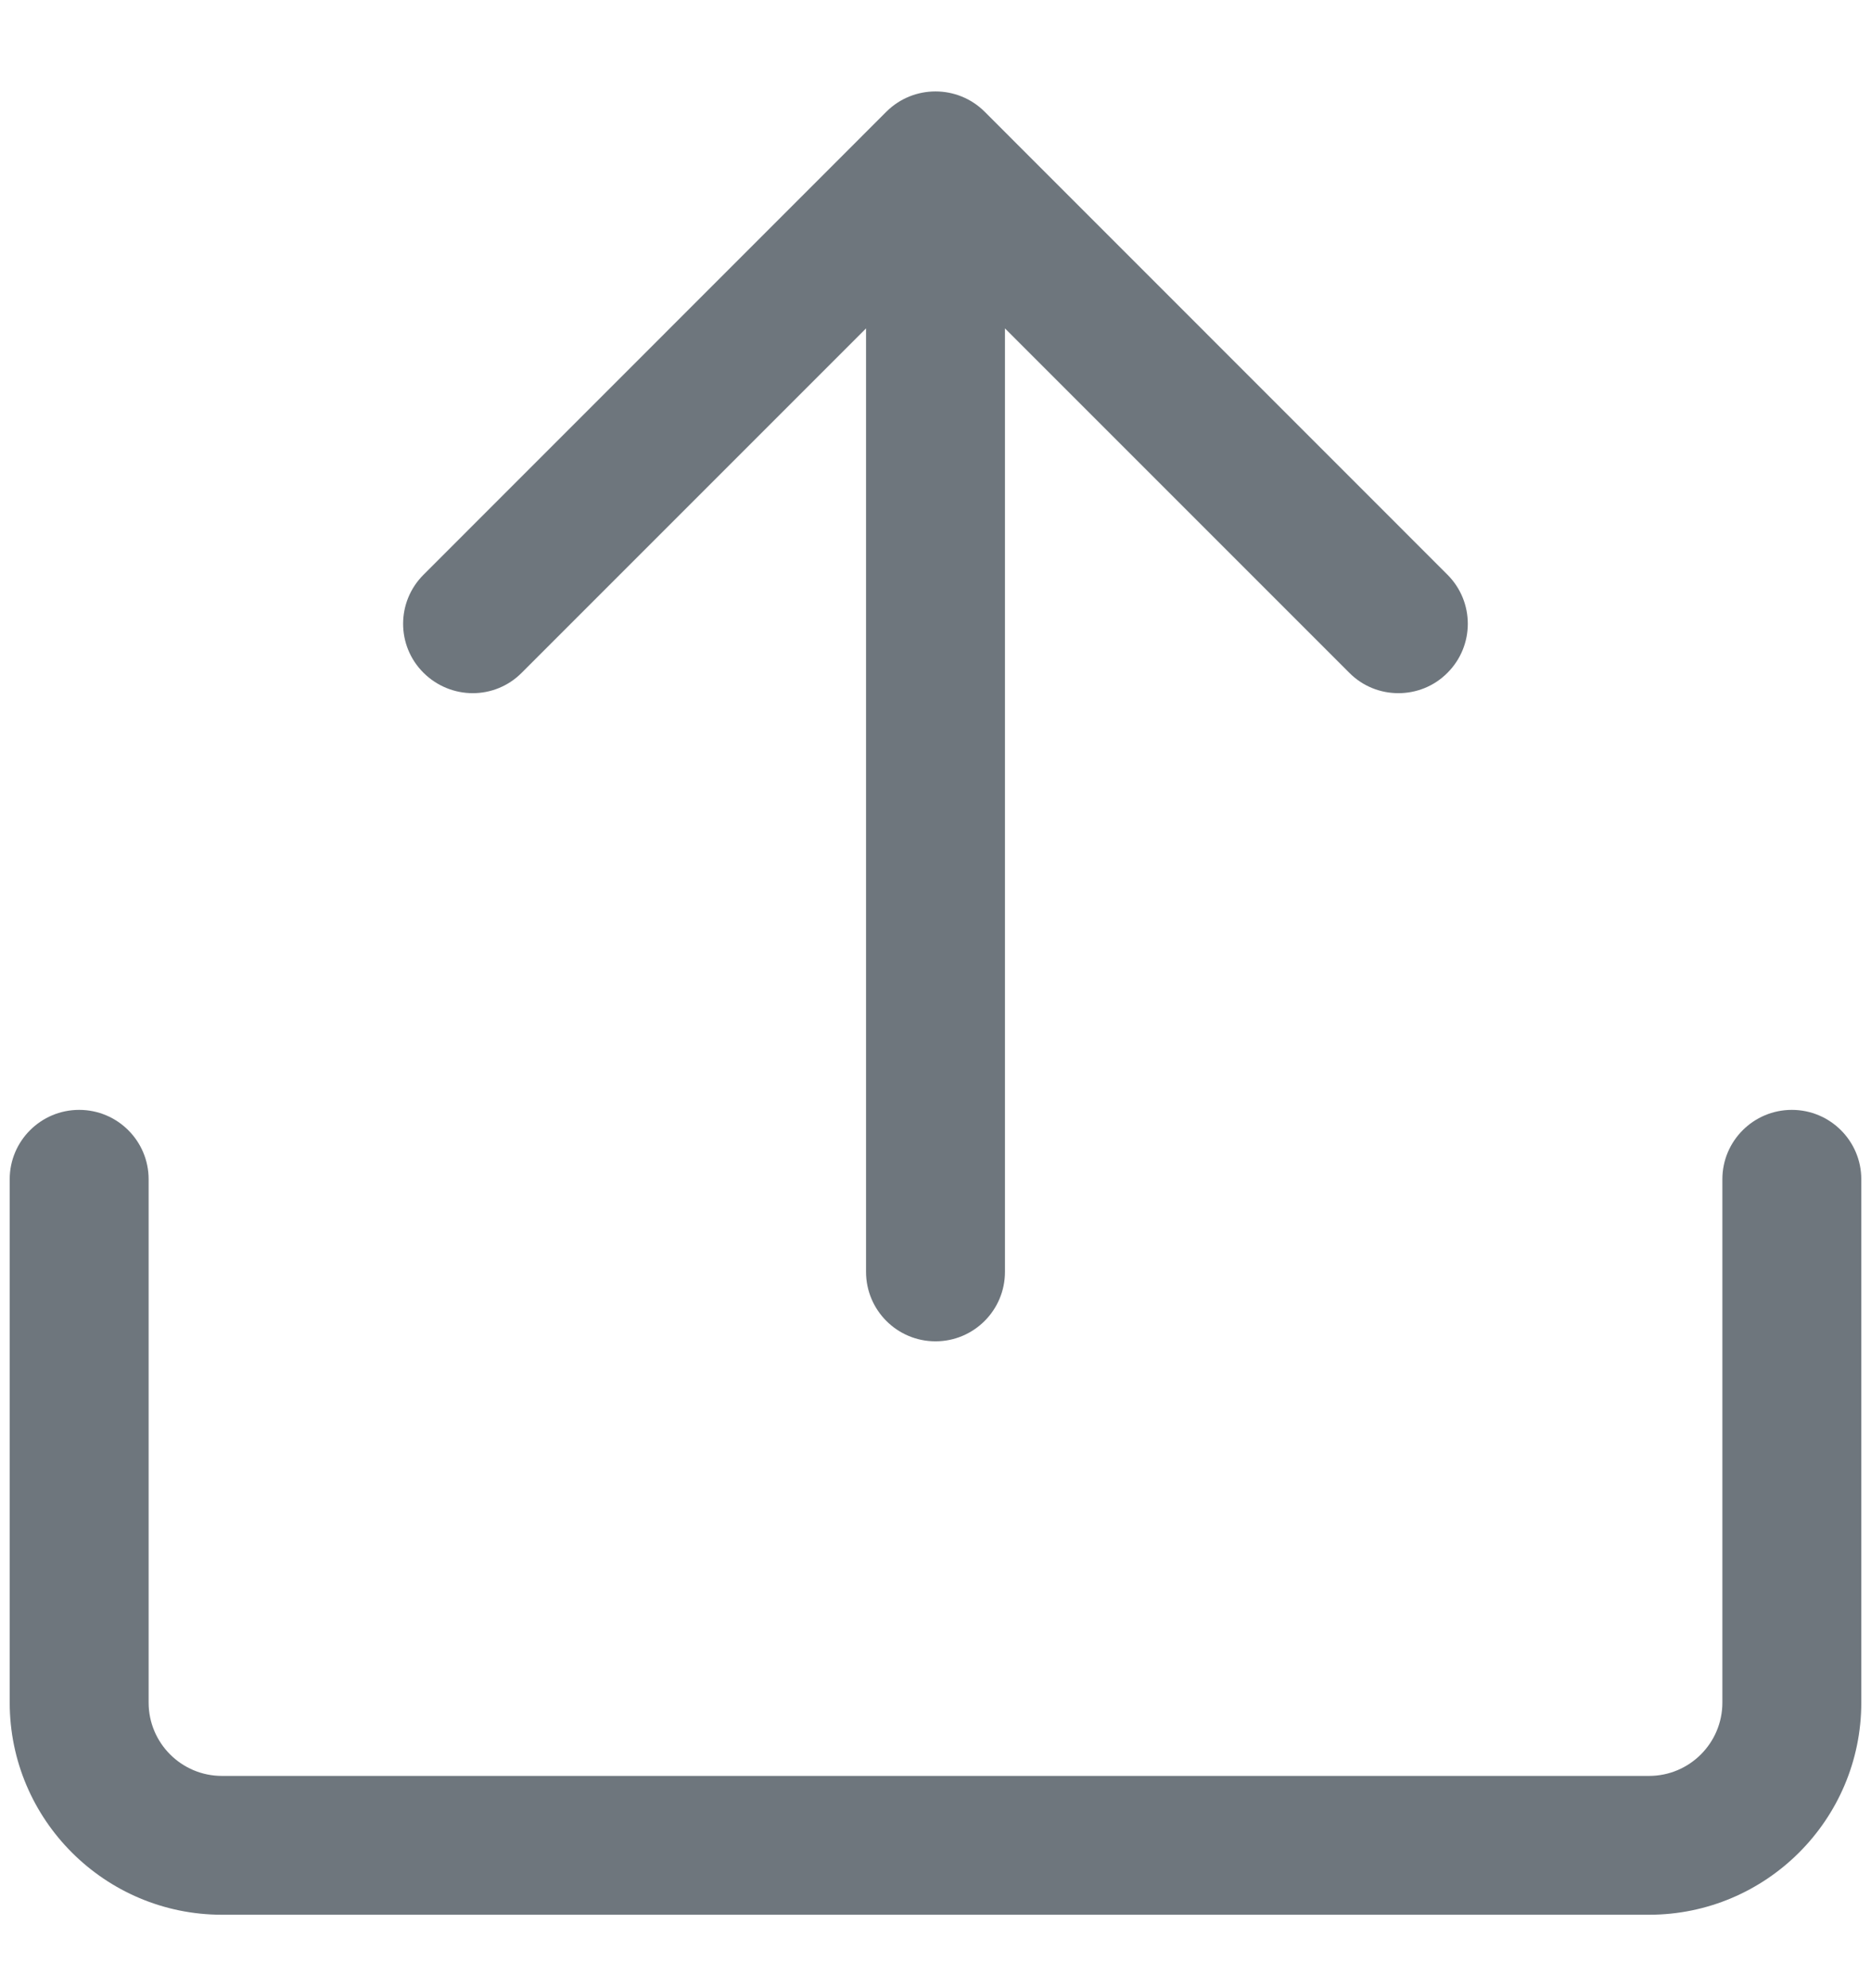 <svg width="16" height="17" viewBox="0 0 16 17" fill="none" xmlns="http://www.w3.org/2000/svg">
<path d="M12.378 4.914L8.42 0.955C8.188 0.724 7.812 0.724 7.58 0.955L3.622 4.914C3.389 5.146 3.389 5.522 3.622 5.753C3.855 5.984 4.229 5.986 4.461 5.753L7.406 2.808L7.406 10.875C7.406 11.203 7.672 11.469 8 11.469C8.328 11.469 8.594 11.203 8.594 10.875L8.594 2.808L11.539 5.753C11.654 5.869 11.806 5.927 11.958 5.927C12.11 5.927 12.262 5.87 12.378 5.753C12.61 5.521 12.61 5.146 12.378 4.914Z" fill="#6E767D"/>
<path d="M14.102 16.372L1.898 16.372C0.897 16.372 0.083 15.559 0.083 14.558L0.083 10.083C0.083 9.756 0.349 9.49 0.677 9.49C1.005 9.49 1.271 9.756 1.271 10.083L1.271 14.558C1.271 14.904 1.552 15.185 1.898 15.185L14.102 15.185C14.448 15.185 14.729 14.904 14.729 14.558L14.729 10.083C14.729 9.756 14.995 9.49 15.323 9.49C15.651 9.49 15.917 9.756 15.917 10.083L15.917 14.558C15.917 15.559 15.103 16.372 14.102 16.372Z" fill="#6E767D"/>
</svg>
